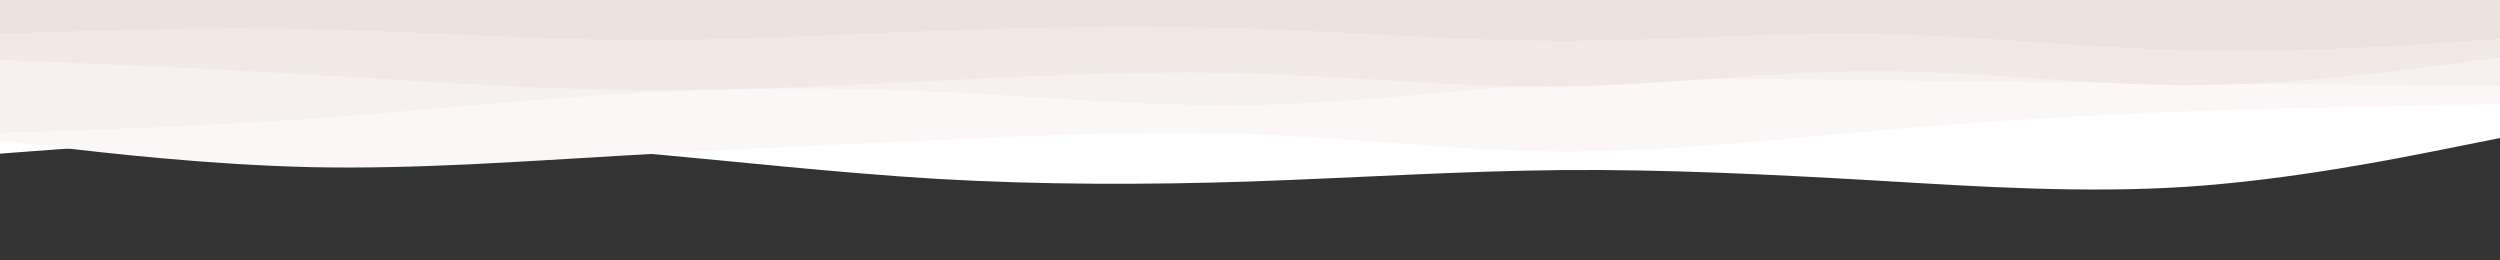 <svg id="visual" viewBox="0 0 960 100" width="960" height="100" xmlns="http://www.w3.org/2000/svg" xmlns:xlink="http://www.w3.org/1999/xlink" version="1.1"><rect x="0" y="0" width="960" height="100" fill="#333333" stroke="none"/><path d="M0 59L20 57.5C40 56 80 53 120 52.7C160 52.3 200 54.7 240 58.2C280 61.7 320 66.3 360 68.7C400 71 440 71 480 69.7C520 68.3 560 65.7 600 65.3C640 65 680 67 720 69.3C760 71.7 800 74.3 840 71.7C880 69 920 61 940 57L960 53L960 0L940 0C920 0 880 0 840 0C800 0 760 0 720 0C680 0 640 0 600 0C560 0 520 0 480 0C440 0 400 0 360 0C320 0 280 0 240 0C200 0 160 0 120 0C80 0 40 0 20 0L0 0Z" fill="#ffffff"></path><path d="M0 54L20 56.3C40 58.7 80 63.3 120 64.2C160 65 200 62 240 59.7C280 57.3 320 55.7 360 53.8C400 52 440 50 480 51.5C520 53 560 58 600 58.2C640 58.3 680 53.7 720 50.2C760 46.7 800 44.3 840 42.8C880 41.3 920 40.7 940 40.3L960 40L960 0L940 0C920 0 880 0 840 0C800 0 760 0 720 0C680 0 640 0 600 0C560 0 520 0 480 0C440 0 400 0 360 0C320 0 280 0 240 0C200 0 160 0 120 0C80 0 40 0 20 0L0 0Z" fill="#fbf7f6"></path><path d="M0 51L20 50.3C40 49.7 80 48.3 120 45.5C160 42.7 200 38.3 240 36C280 33.7 320 33.3 360 35.2C400 37 440 41 480 40.3C520 39.7 560 34.3 600 32C640 29.7 680 30.3 720 30.8C760 31.3 800 31.7 840 32C880 32.3 920 32.7 940 32.8L960 33L960 0L940 0C920 0 880 0 840 0C800 0 760 0 720 0C680 0 640 0 600 0C560 0 520 0 480 0C440 0 400 0 360 0C320 0 280 0 240 0C200 0 160 0 120 0C80 0 40 0 20 0L0 0Z" fill="#f6f0ee"></path><path d="M0 23L20 23.8C40 24.7 80 26.3 120 28.7C160 31 200 34 240 34.5C280 35 320 33 360 31C400 29 440 27 480 28.2C520 29.3 560 33.7 600 33.2C640 32.7 680 27.3 720 27.3C760 27.3 800 32.7 840 32.7C880 32.7 920 27.3 940 24.7L960 22L960 0L940 0C920 0 880 0 840 0C800 0 760 0 720 0C680 0 640 0 600 0C560 0 520 0 480 0C440 0 400 0 360 0C320 0 280 0 240 0C200 0 160 0 120 0C80 0 40 0 20 0L0 0Z" fill="#f2e9e6"></path><path d="M0 13L20 12.3C40 11.7 80 10.3 120 11.2C160 12 200 15 240 15.3C280 15.7 320 13.3 360 11.8C400 10.3 440 9.7 480 11C520 12.3 560 15.7 600 15.7C640 15.7 680 12.3 720 13C760 13.7 800 18.3 840 19.3C880 20.3 920 17.7 940 16.3L960 15L960 0L940 0C920 0 880 0 840 0C800 0 760 0 720 0C680 0 640 0 600 0C560 0 520 0 480 0C440 0 400 0 360 0C320 0 280 0 240 0C200 0 160 0 120 0C80 0 40 0 20 0L0 0Z" fill="#ede2de"></path></svg>